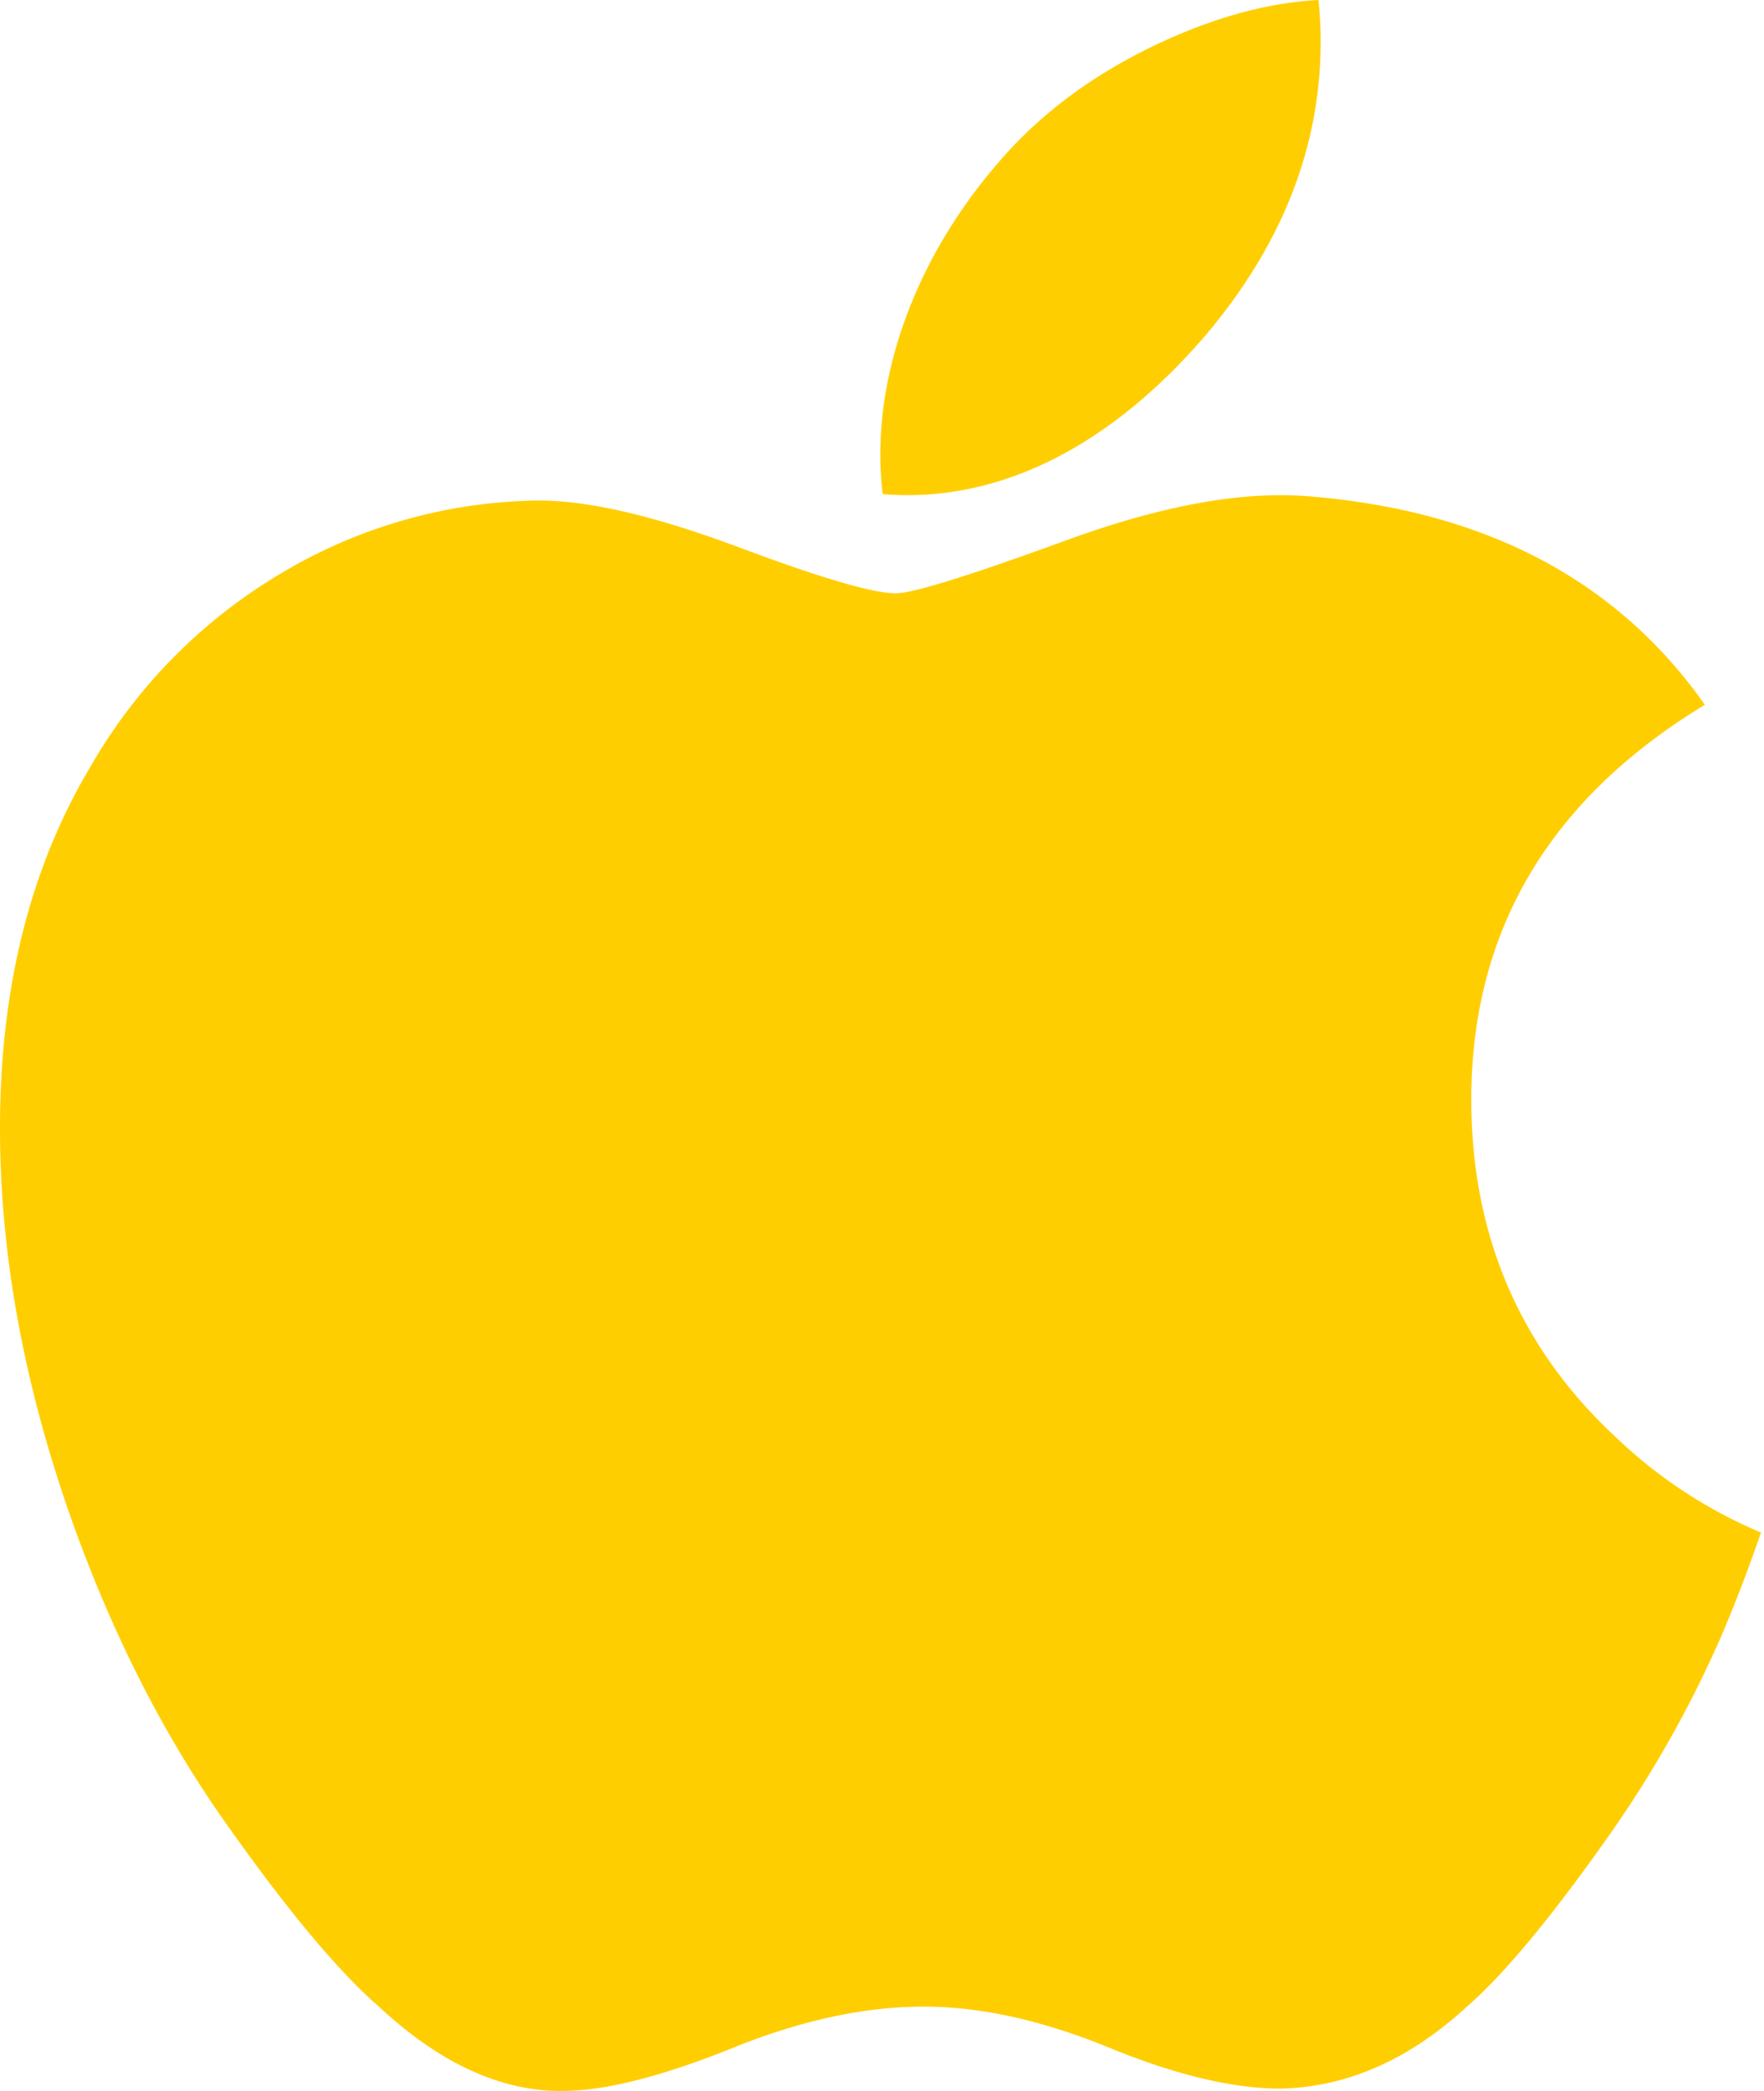 <svg width="27" height="32" viewBox="0 0 27 32" xmlns="http://www.w3.org/2000/svg"><path d="M26.39 24.938a17.398 17.398 0 0 1-1.721 3.093c-.905 1.29-1.645 2.183-2.216 2.678-.885.814-1.833 1.231-2.849 1.255-.729 0-1.608-.208-2.63-.628-1.027-.42-1.97-.627-2.833-.627-.905 0-1.875.208-2.913.627-1.04.42-1.877.64-2.517.661-.973.042-1.944-.387-2.912-1.288-.619-.539-1.392-1.463-2.318-2.773-.994-1.398-1.812-3.02-2.452-4.869C.344 21.07 0 19.137 0 17.264c0-2.144.463-3.994 1.392-5.544a8.163 8.163 0 0 1 2.914-2.948 7.84 7.84 0 0 1 3.94-1.112c.774 0 1.788.24 3.048.71 1.257.471 2.063.71 2.417.71.265 0 1.161-.28 2.68-.837 1.438-.517 2.65-.731 3.644-.647 2.692.217 4.715 1.279 6.06 3.19-2.408 1.46-3.599 3.503-3.575 6.124.022 2.042.762 3.741 2.218 5.09a7.29 7.29 0 0 0 2.216 1.454c-.178.516-.365 1.01-.565 1.484zM20.214.64c0 1.6-.585 3.095-1.75 4.478-1.407 1.644-3.108 2.594-4.953 2.444a4.982 4.982 0 0 1-.037-.606c0-1.537.67-3.18 1.857-4.525.593-.68 1.347-1.247 2.262-1.698.912-.445 1.775-.69 2.587-.733.024.214.034.428.034.64z" fill="#FFCE00"/></svg>